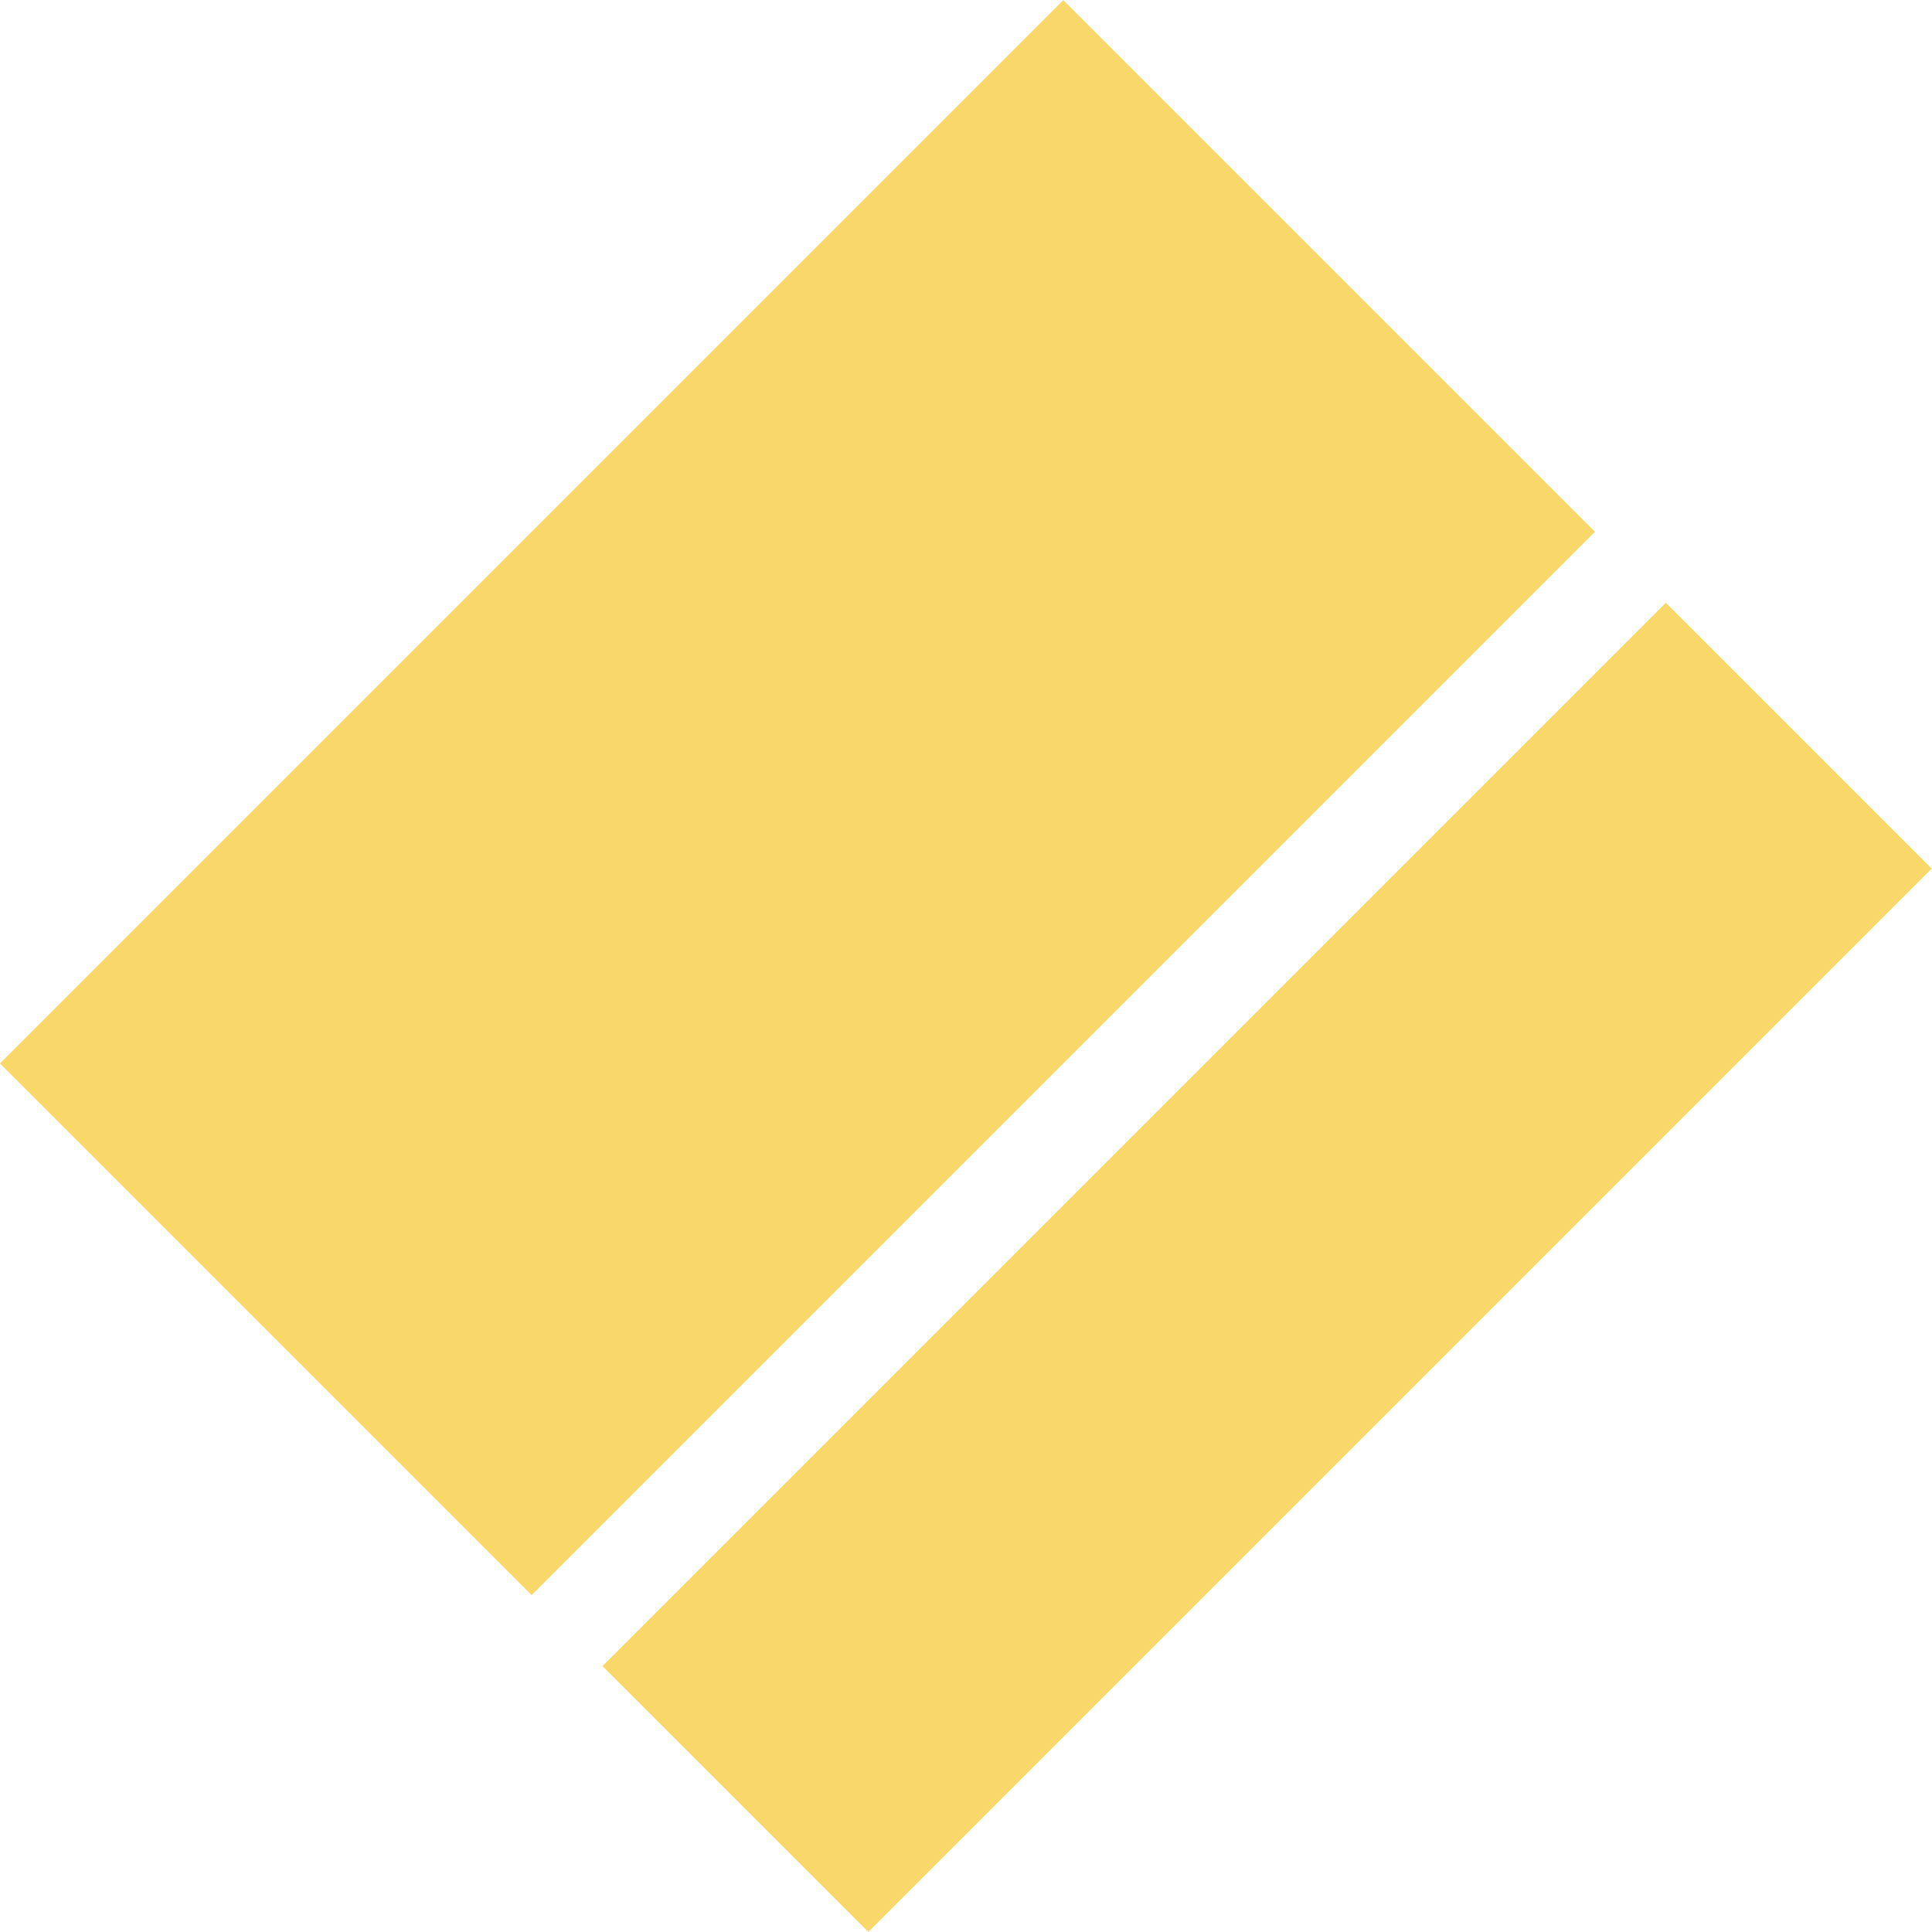 <?xml version="1.0" encoding="utf-8"?>
<!-- Generator: Adobe Illustrator 18.0.0, SVG Export Plug-In . SVG Version: 6.00 Build 0)  -->
<!DOCTYPE svg PUBLIC "-//W3C//DTD SVG 1.1//EN" "http://www.w3.org/Graphics/SVG/1.1/DTD/svg11.dtd">
<svg version="1.1" id="Layer_1" xmlns="http://www.w3.org/2000/svg" xmlns:xlink="http://www.w3.org/1999/xlink" x="0px" y="0px"
	 viewBox="0 0 385.373 385.373" enable-background="new 0 0 385.373 385.373" xml:space="preserve">
<g>
	
		<rect x="9.099" y="84.099" transform="matrix(0.707 -0.707 0.707 0.707 -65.901 159.099)" fill="#F9D769" width="300" height="150"/>
	
		<rect x="102.791" y="215.291" transform="matrix(0.707 -0.707 0.707 0.707 -104.709 252.791)" fill="#F9D769" width="300" height="75"/>
</g>
</svg>

